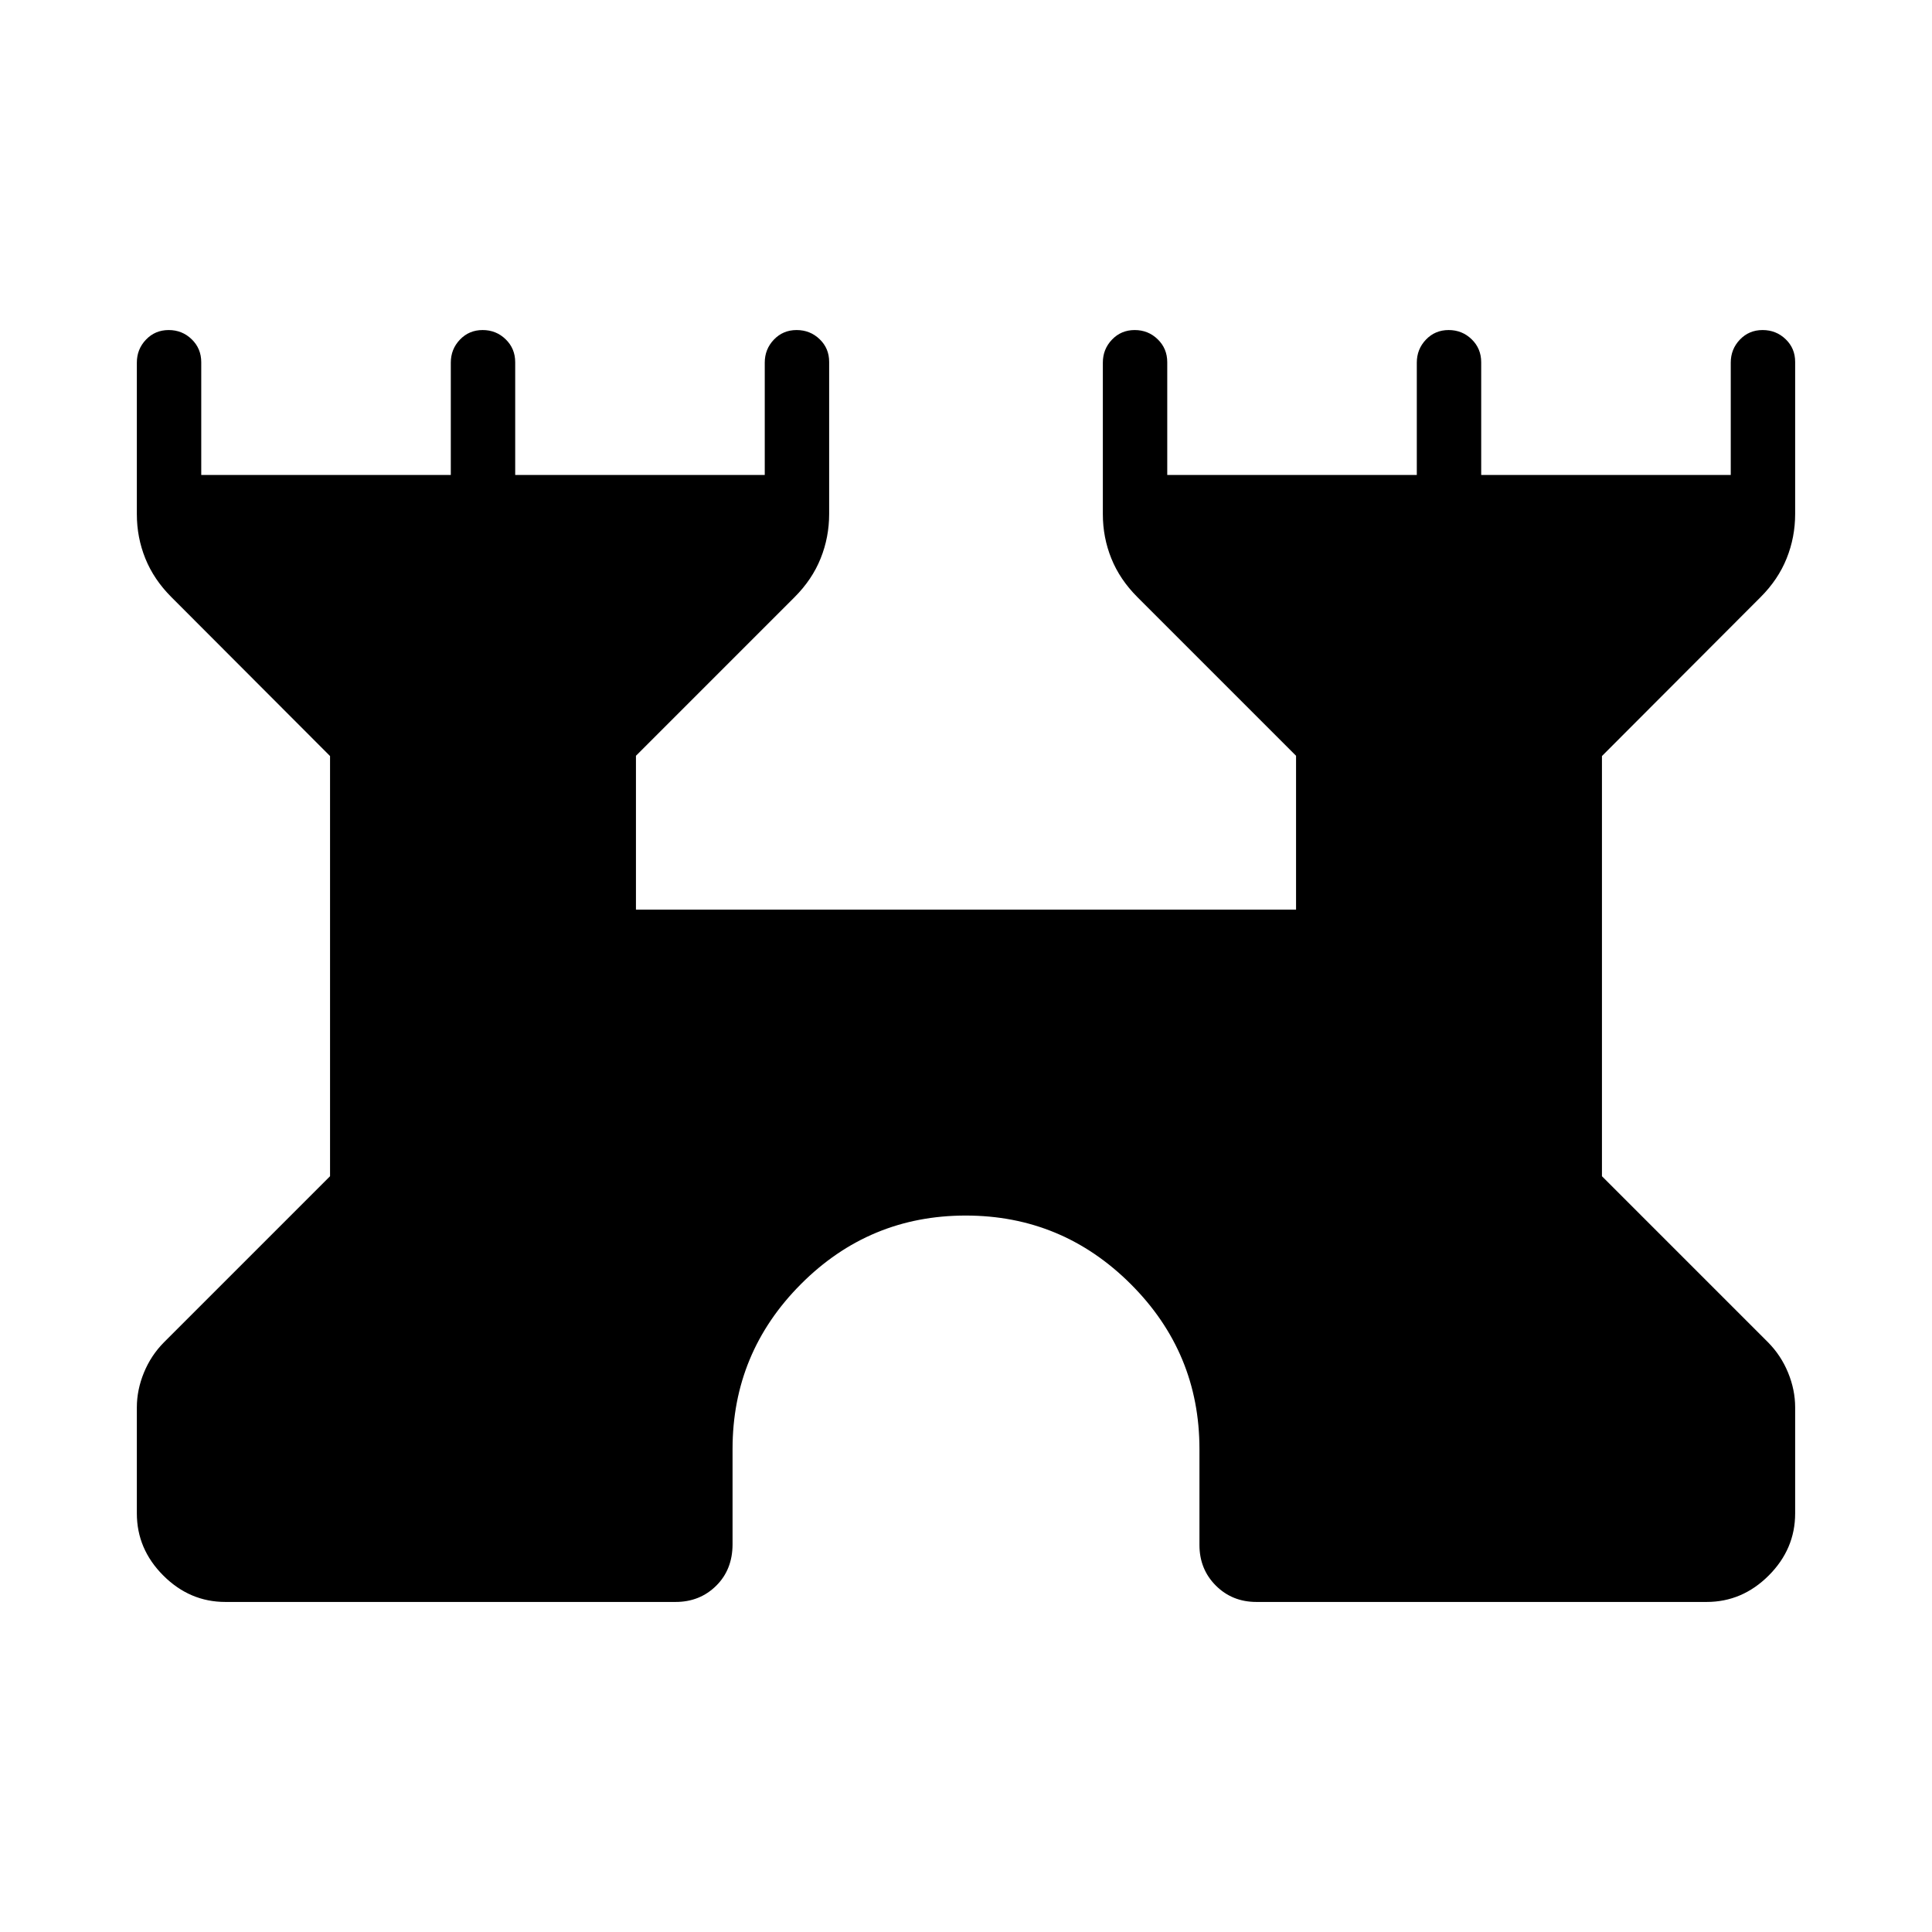 <svg xmlns="http://www.w3.org/2000/svg" height="20" viewBox="0 -960 960 960" width="20"><path d="M68-208v-52.692q0-8.682 3.512-17.246 3.511-8.565 9.95-15.062L164-375.539v-208.783l-78.846-78.986Q76.46-672 72.23-682.464 68-692.929 68-704.475v-75.351q0-6.674 4.547-11.424 4.547-4.75 11.27-4.75 6.722 0 11.452 4.6Q100-786.8 100-780v56h124v-55.789q0-6.711 4.547-11.461t11.269-4.75q6.723 0 11.453 4.6Q256-786.8 256-780v56h124v-55.789q0-6.711 4.547-11.461t11.269-4.75q6.723 0 11.453 4.544 4.731 4.543 4.731 11.26v75.567q0 11.586-4.231 22.108-4.23 10.521-12.923 19.213L316-584.461V-508h328v-76.461l-78.846-78.847q-8.693-8.692-12.923-19.156Q548-692.929 548-704.475v-75.351q0-6.674 4.547-11.424 4.547-4.75 11.269-4.75 6.723 0 11.453 4.6Q580-786.8 580-780v56h124v-55.789q0-6.711 4.547-11.461t11.269-4.75q6.723 0 11.453 4.6Q736-786.8 736-780v56h124v-55.789q0-6.711 4.547-11.461t11.269-4.75q6.723 0 11.453 4.544 4.731 4.543 4.731 11.26v75.567q0 11.586-4.231 22.108-4.23 10.521-12.923 19.213L796-584.322v208.783L878.539-293q6.438 6.497 9.949 15.062Q892-269.374 892-260.692V-208q0 17.727-13.136 30.864Q865.727-164 848-164H624.308q-12.031 0-20.17-8.138-8.138-8.139-8.138-20.17V-240q0-47.85-34.119-81.925Q527.762-356 479.85-356q-47.911 0-81.881 34.075Q364-287.85 364-240v47.312q0 12.603-8.138 20.646-8.139 8.042-20.17 8.042H112q-17.727 0-30.864-13.136Q68-190.273 68-208Z"/></svg>